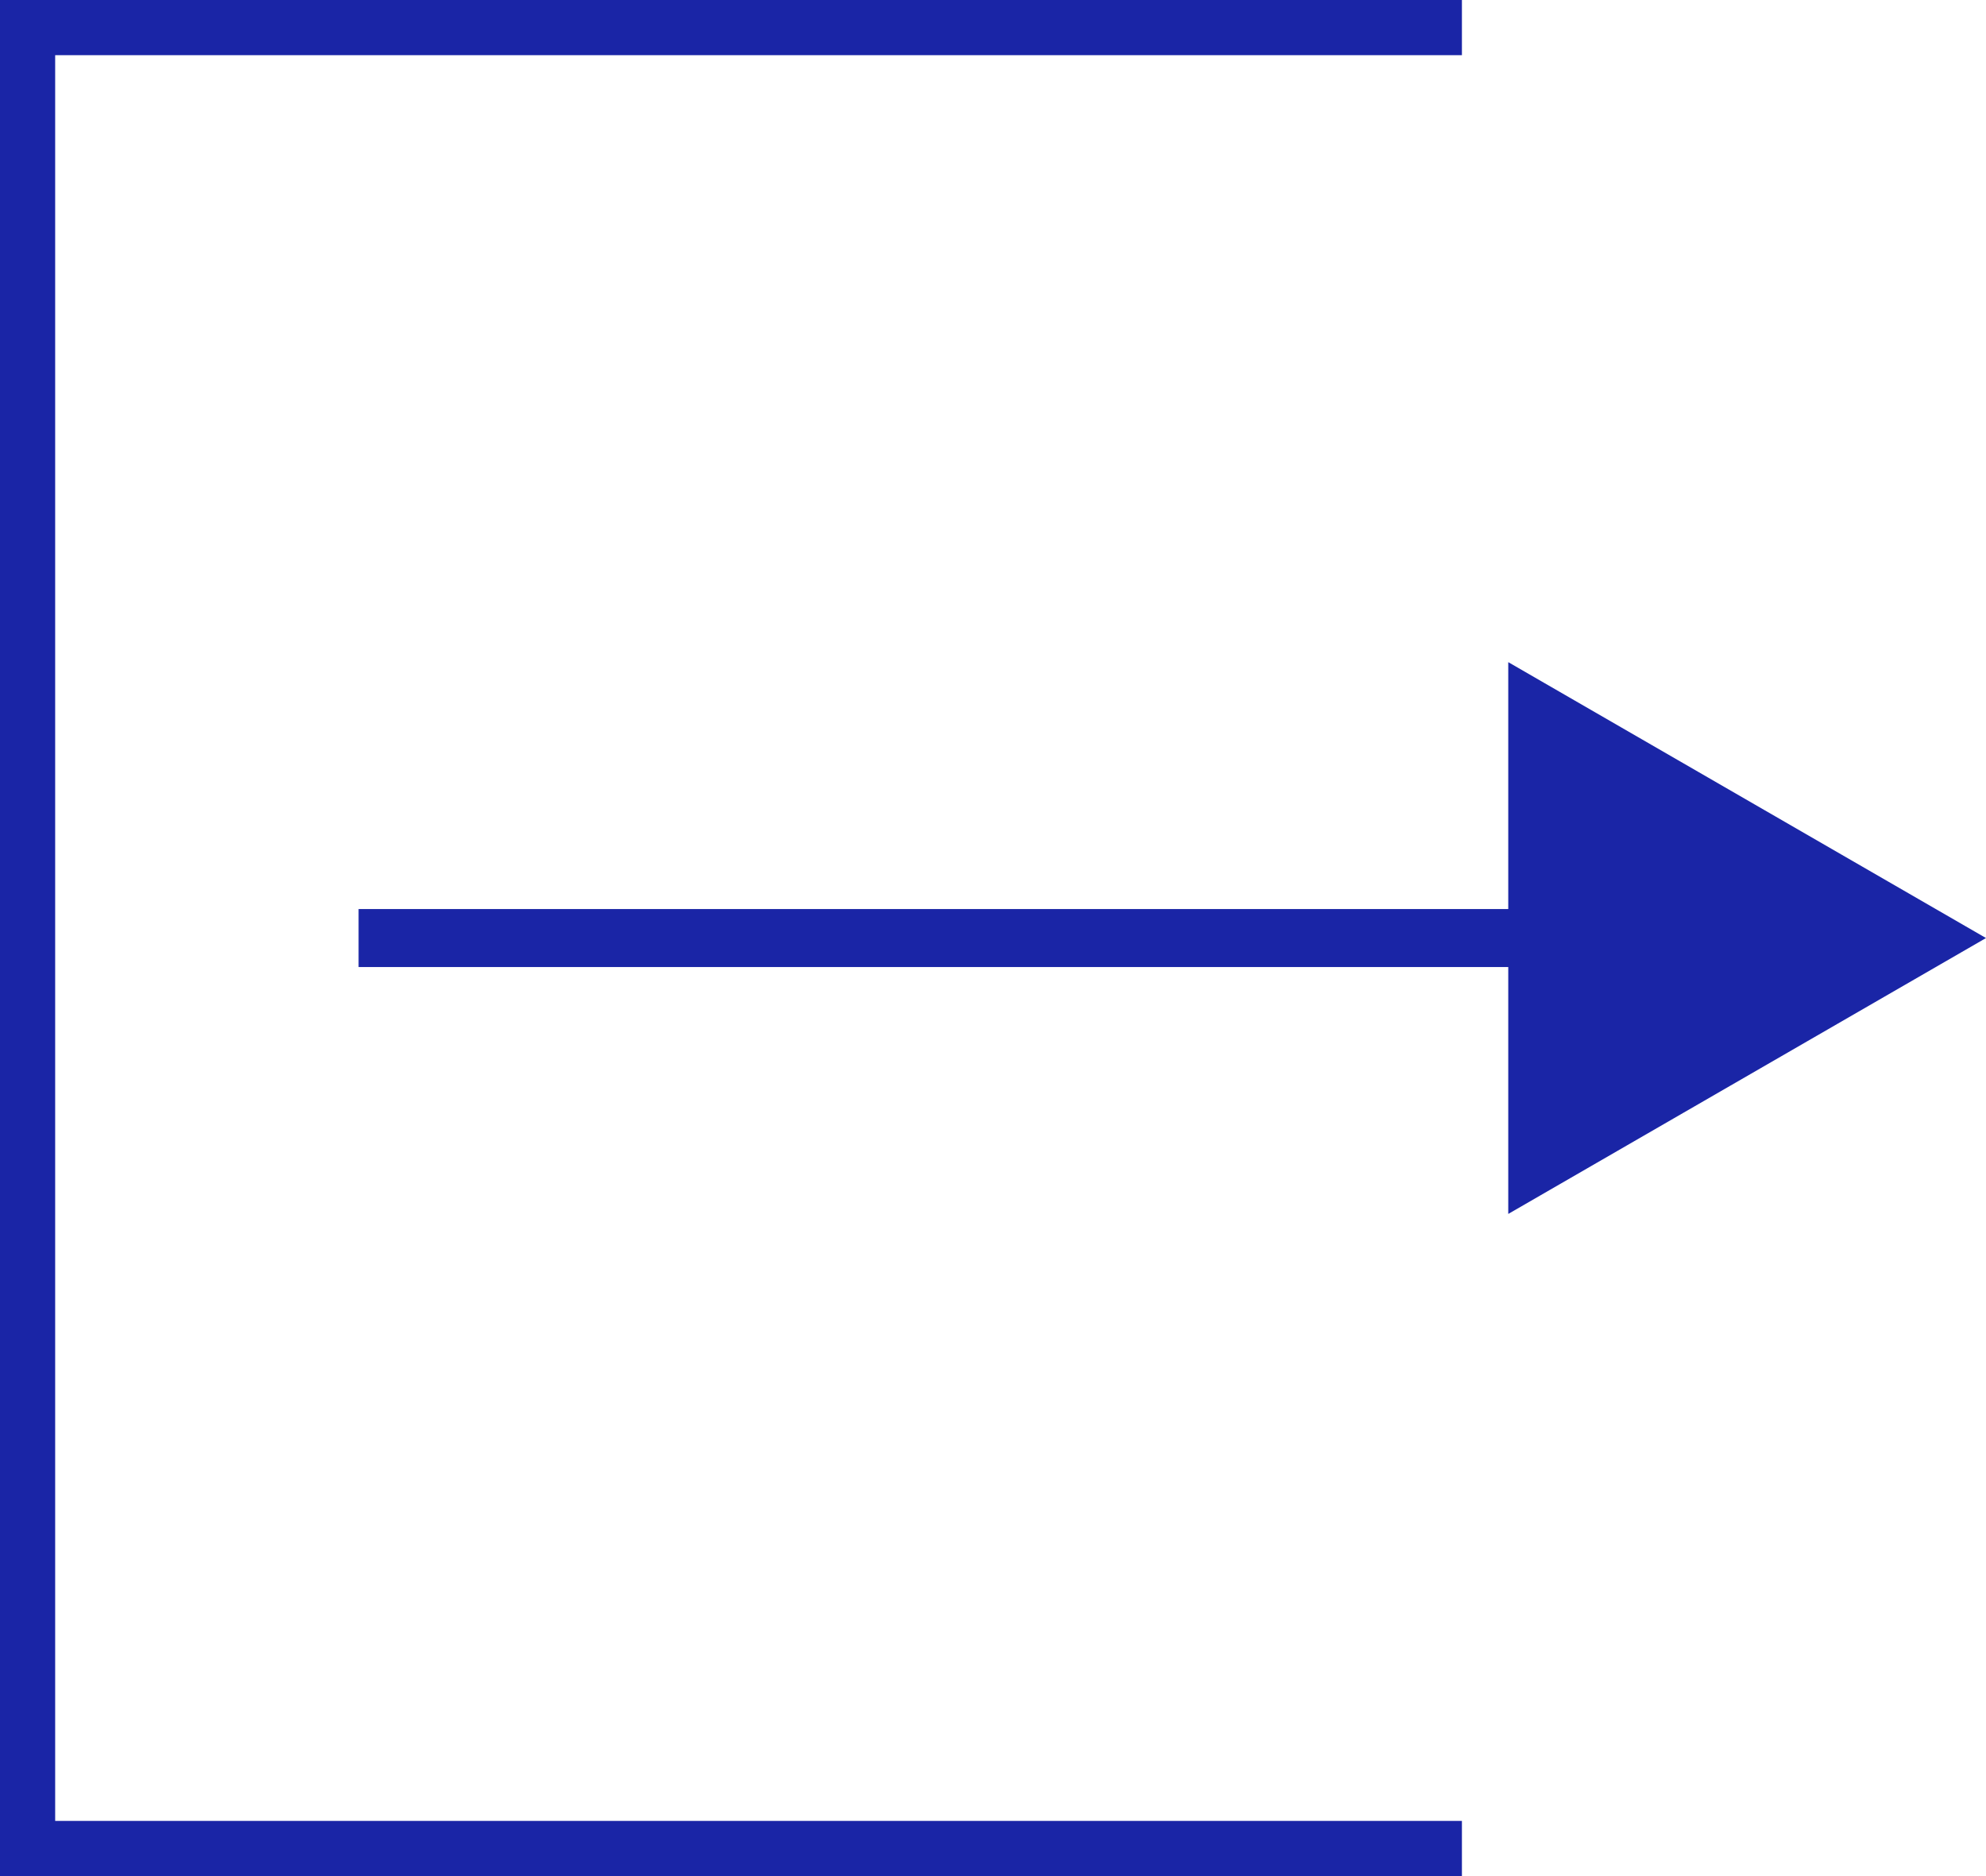 <?xml version="1.0" encoding="utf-8"?>
<!-- Generator: Adobe Illustrator 22.1.0, SVG Export Plug-In . SVG Version: 6.00 Build 0)  -->
<svg version="1.1" id="Layer_1" xmlns="http://www.w3.org/2000/svg" xmlns:xlink="http://www.w3.org/1999/xlink" x="0px" y="0px"
	 viewBox="0 0 36 34" style="enable-background:new 0 0 36 34;" xml:space="preserve">
<style type="text/css">
	.st0{fill:none;stroke:#1A25A6;stroke-width:1.051;stroke-miterlimit:10;}
	.st1{fill:#1A25A6;}
	.st2{fill:none;stroke:#1A25A6;stroke-miterlimit:10;}
</style>
<line class="st0" x1="6.5" y1="17" x2="29.34" y2="17"/>
<polygon class="st1" points="27.34,22 36,17 27.34,12 "/>
<polyline class="st2" points="26.5,33.5 0.5,33.5 0.5,0.5 26.5,0.5 "/>
</svg>
